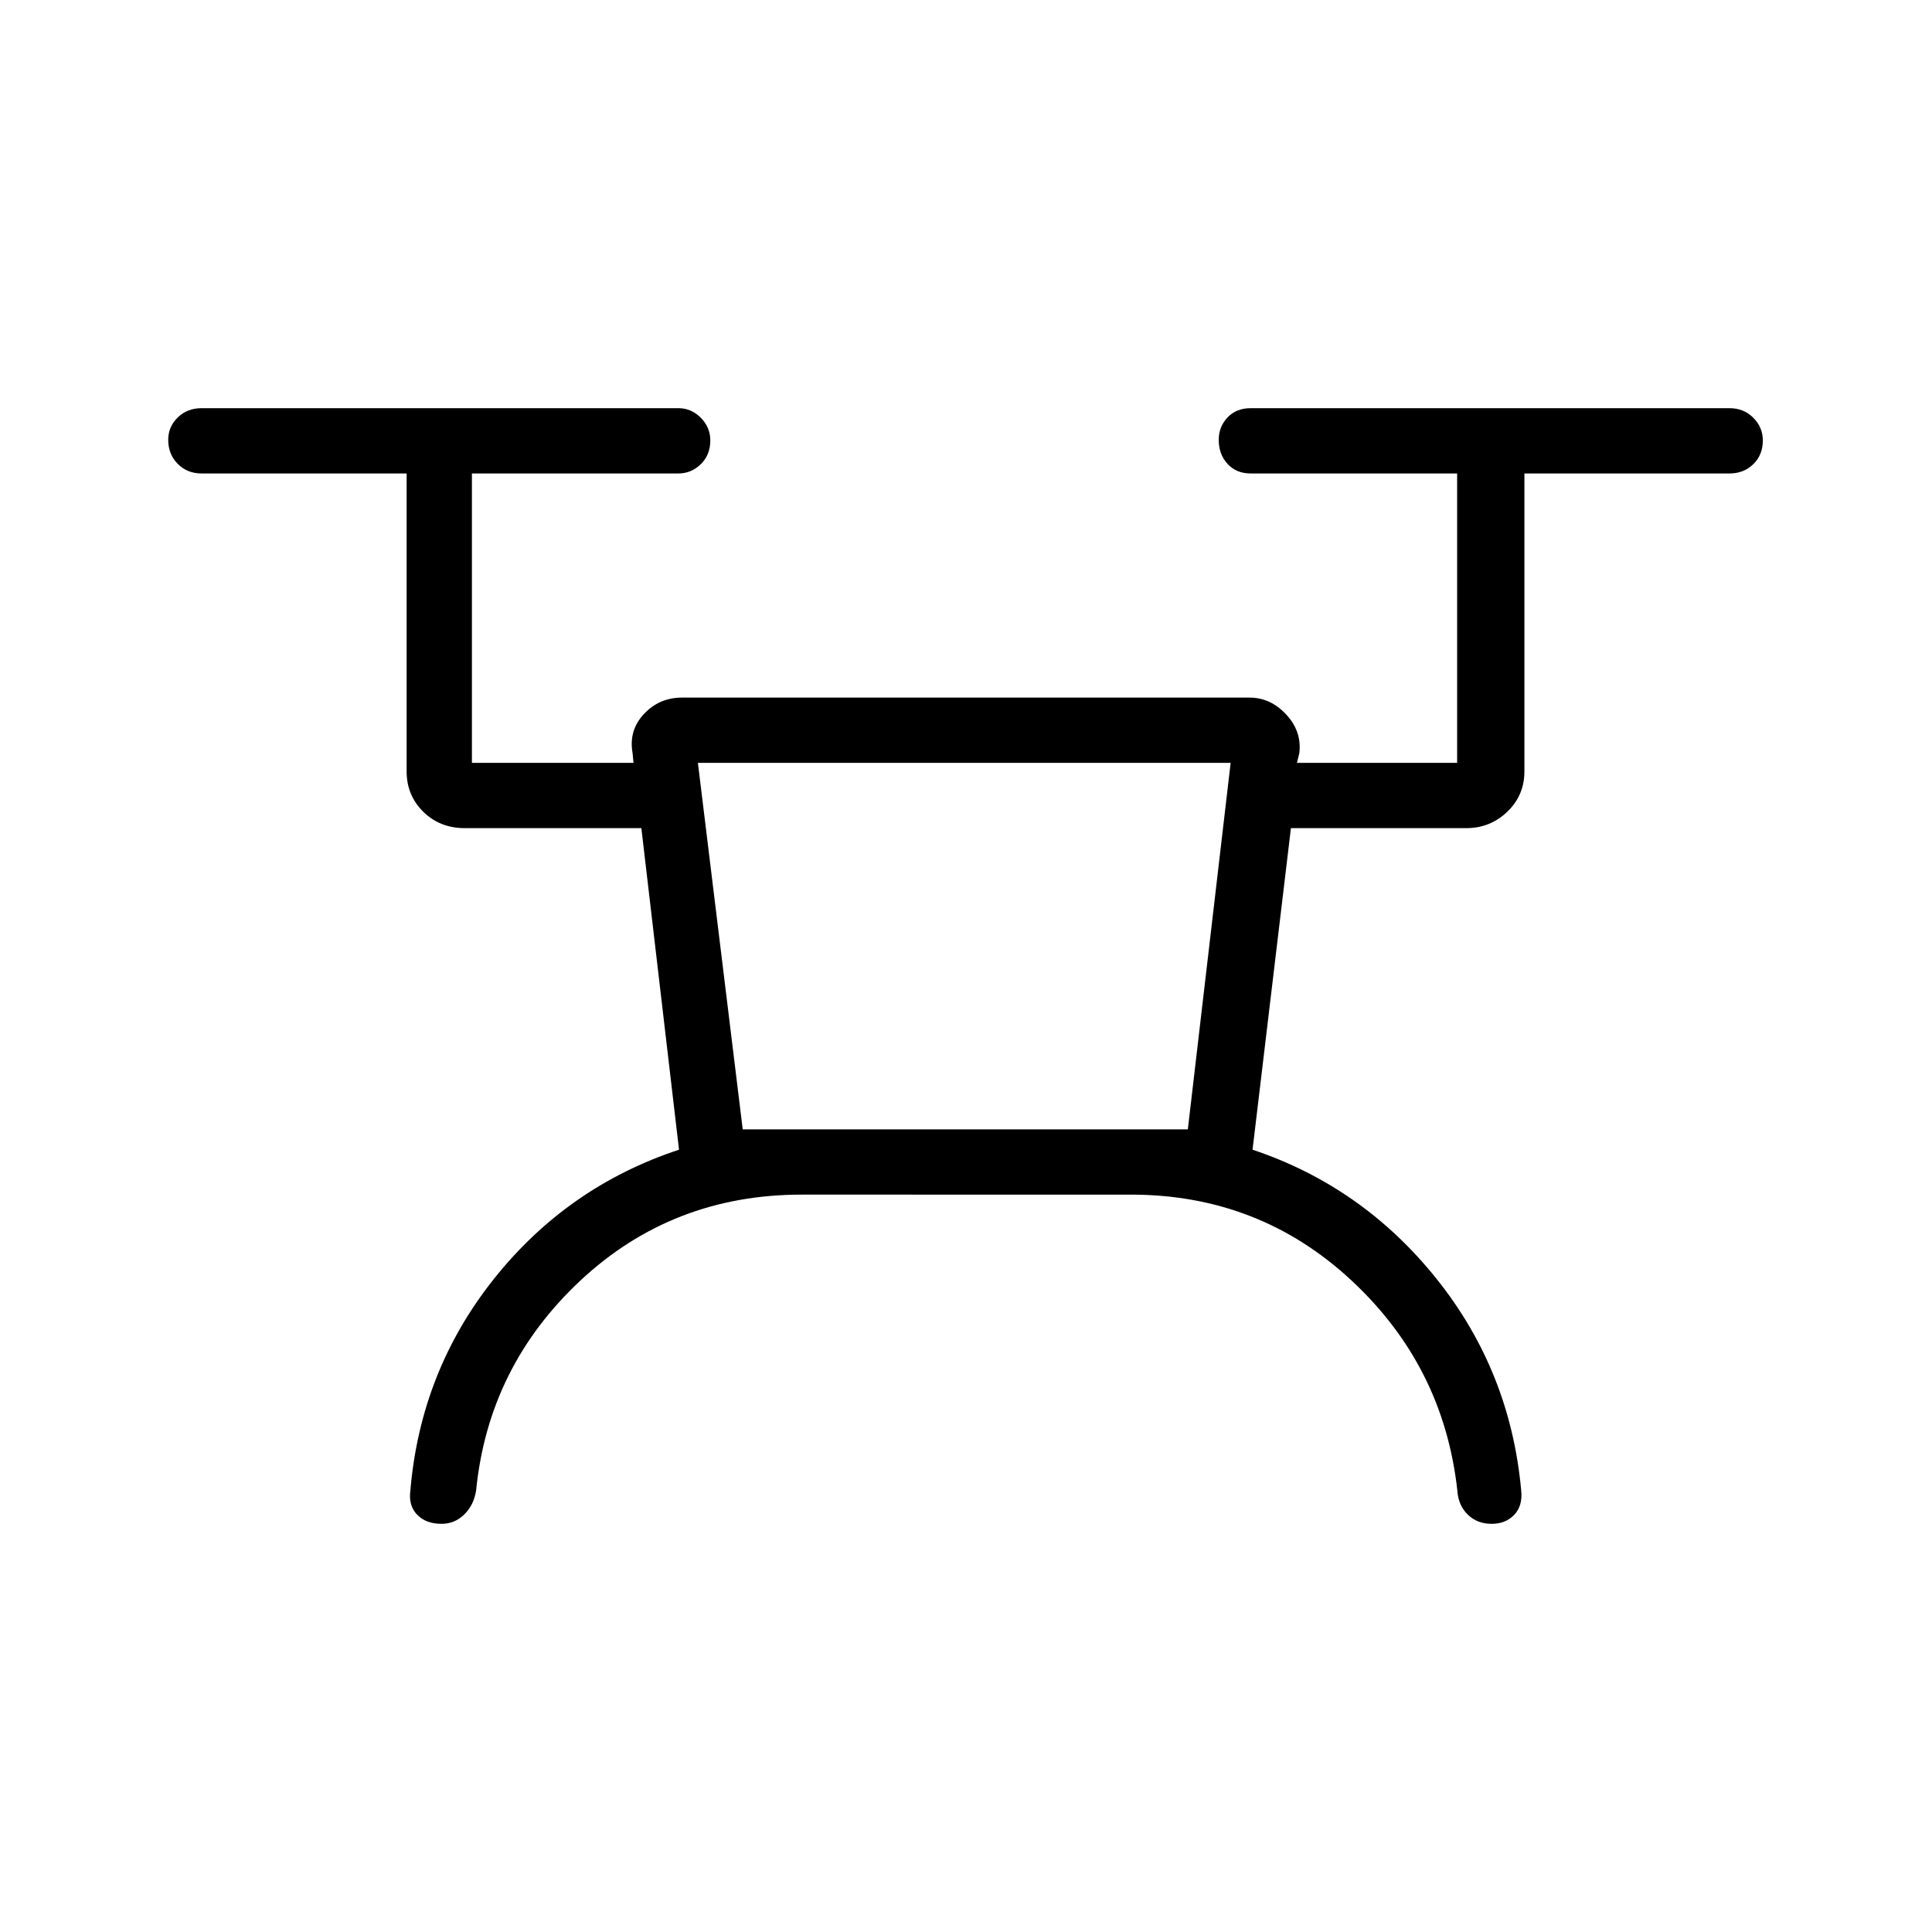 <svg xmlns="http://www.w3.org/2000/svg" height="40" viewBox="0 -960 960 960" width="40"><path d="M398.4-366.4q-64.32 0-110.02 42.72-45.69 42.72-51.8 104.28-1.17 7.35-5.92 11.96-4.76 4.62-11.21 4.62-7.81 0-12.18-4.53t-3.36-12.05q5.06-59.38 41.59-105.22 36.53-45.83 91.9-64.1L318.69-548.5h-87.75q-12.36 0-20.63-8.15-8.26-8.16-8.26-20.02v-148.07H100.17q-7.13 0-11.86-4.77-4.72-4.77-4.72-11.96 0-6.48 4.72-11.09 4.73-4.62 11.86-4.62h236.92q6.41 0 11.13 4.77 4.73 4.77 4.73 11.24 0 7.2-4.73 11.81-4.72 4.62-11.13 4.62h-102.6v143.8h80.3l-.47-4.88q-2-11.17 5.61-19.36t18.98-8.19h281.97q10.42 0 18.23 8.39 7.8 8.39 6.52 19.21l-1.19 4.83h79.6v-143.8h-102.6q-7.13 0-11.5-4.77-4.36-4.77-4.36-11.96 0-6.48 4.36-11.09 4.37-4.62 11.5-4.62h237.92q7.13 0 11.85 4.77 4.73 4.77 4.73 11.24 0 7.2-4.73 11.81-4.72 4.62-11.85 4.62H757.47v148.07q0 11.86-8.51 20.02-8.51 8.15-20.37 8.15h-87.14l-19.07 159.78q54.66 18.27 91.38 64.1 36.71 45.84 42.11 105.22.81 7.62-3.46 12.1-4.27 4.48-11.24 4.48-7.2 0-11.89-4.62-4.69-4.61-5.14-11.96-6.83-61.82-52.66-104.41-45.83-42.59-109.56-42.59H398.4Zm-29.35-32.43h221.18l21.27-182.11H346.78l22.27 182.11Zm0 0h220.9-220.9Z"/></svg>